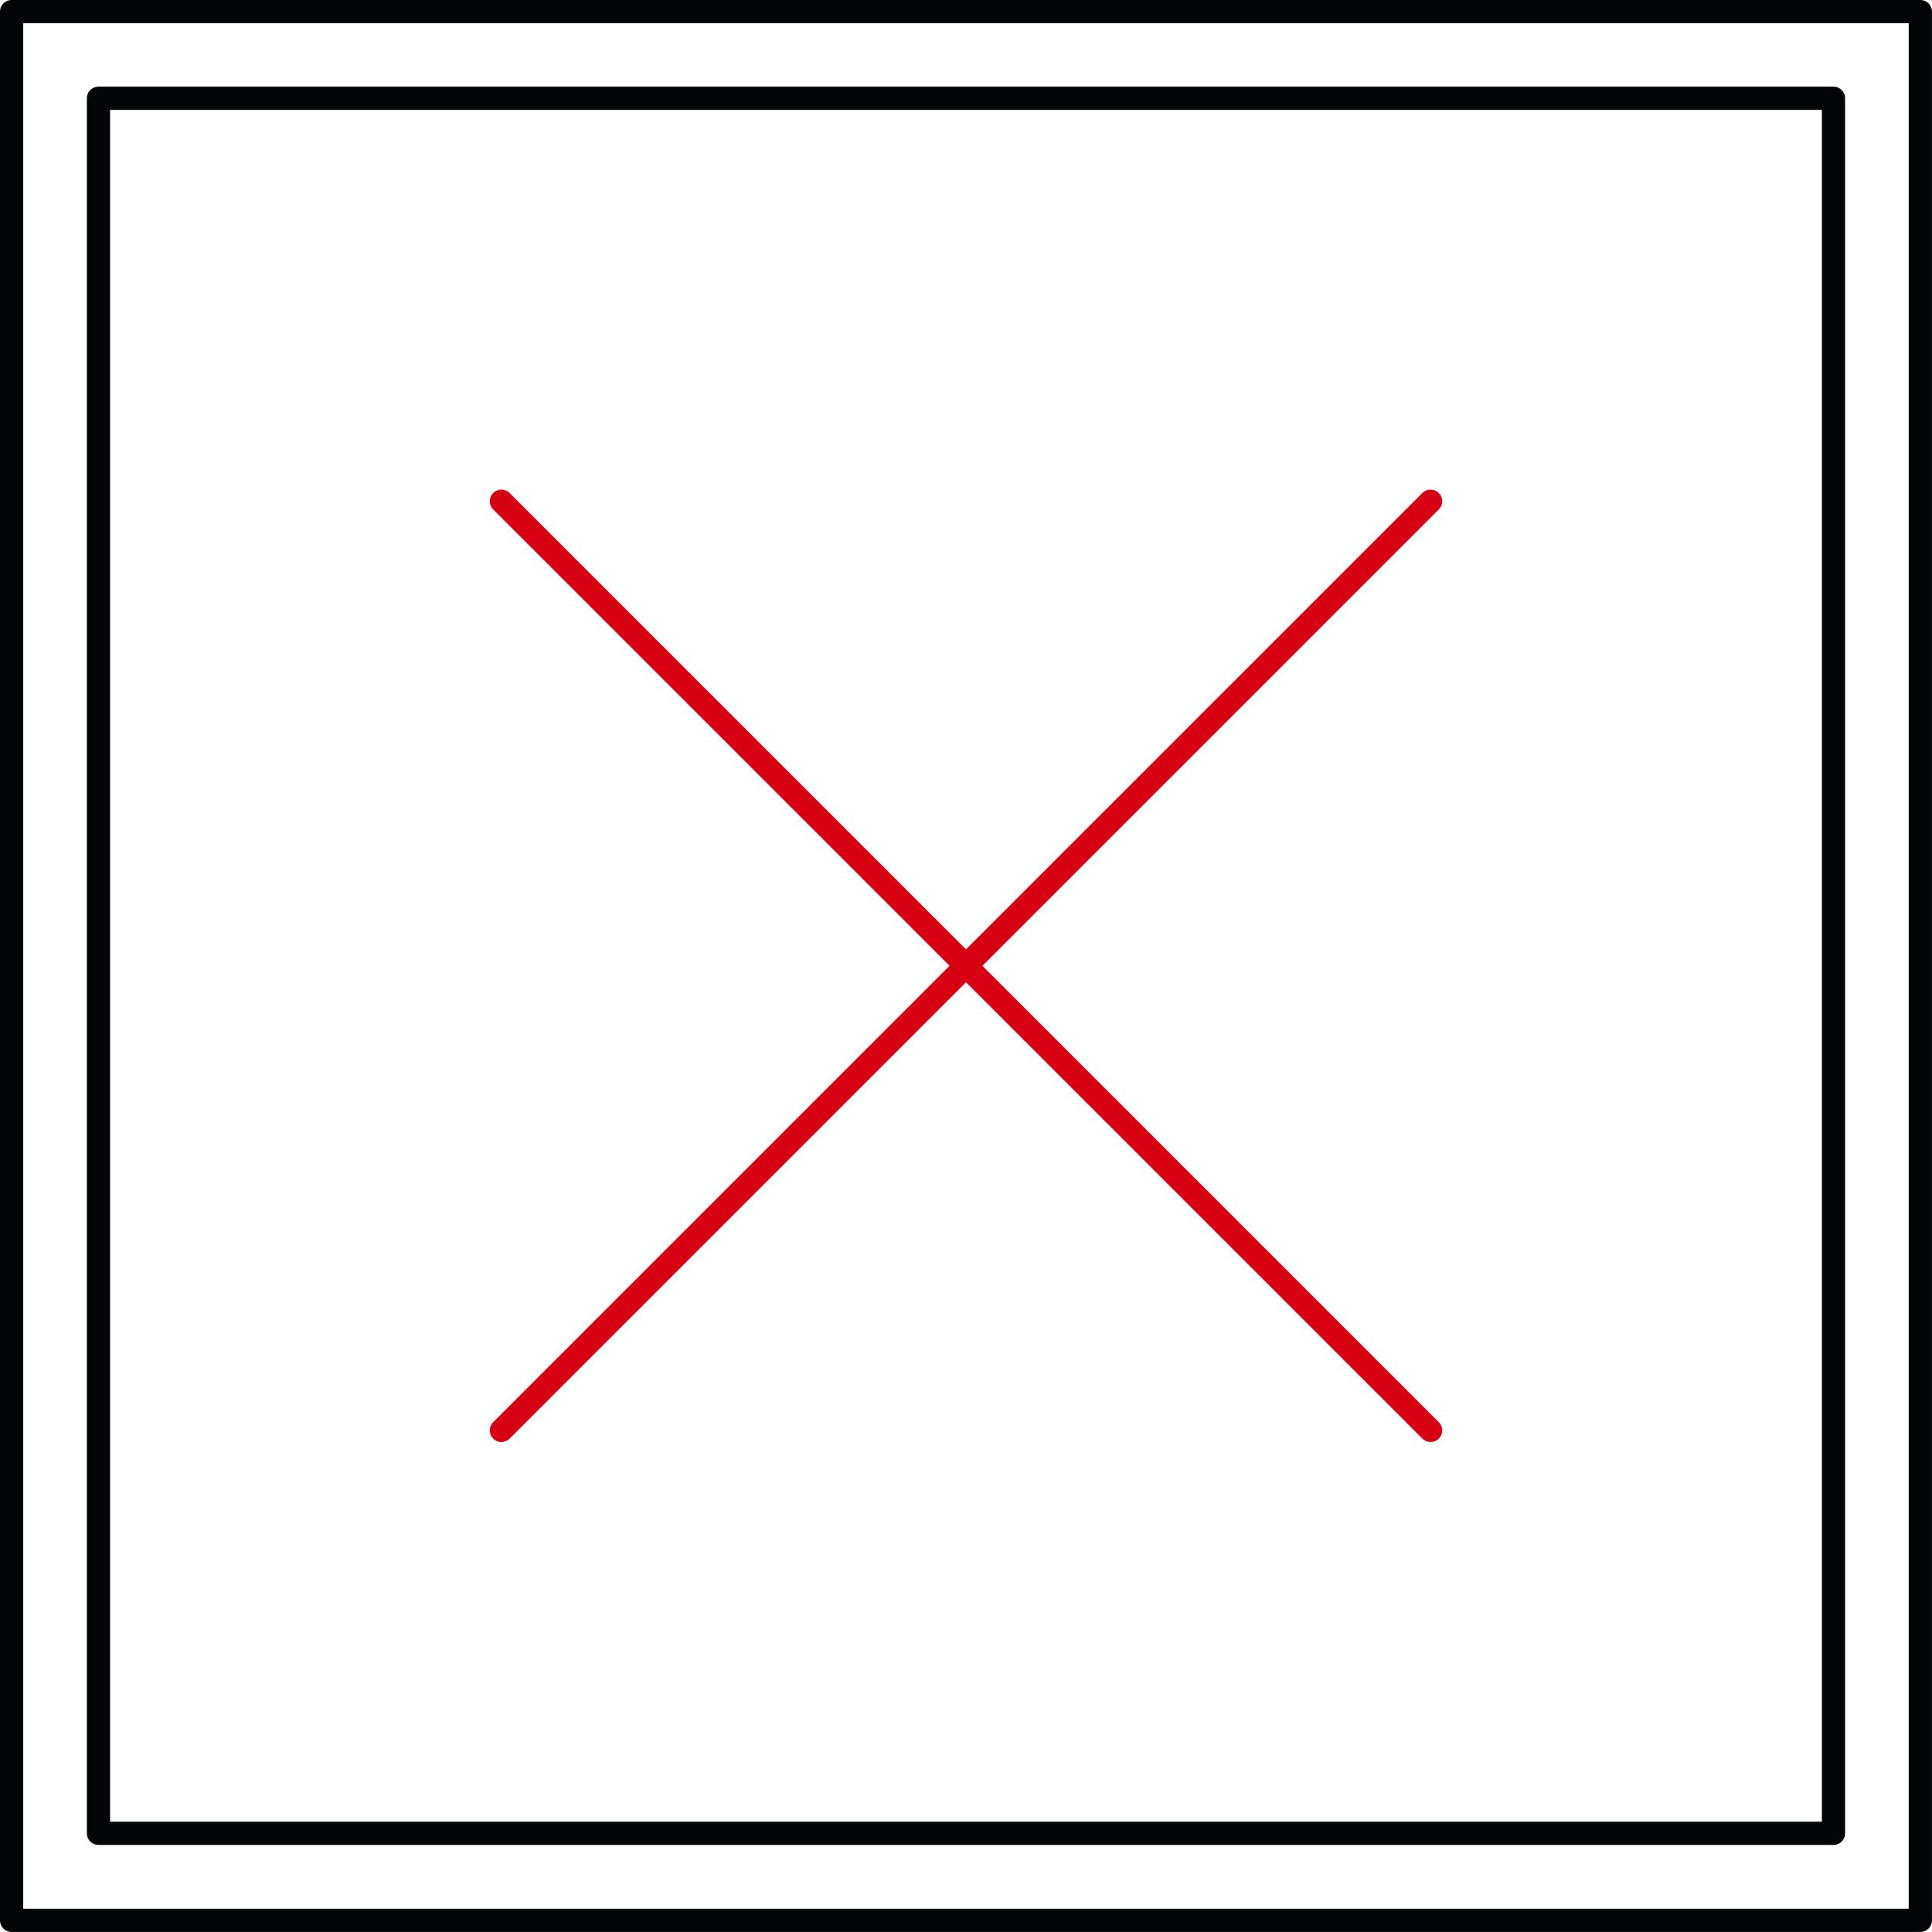 <svg xmlns="http://www.w3.org/2000/svg" width="41.599" height="41.599" viewBox="0 0 41.599 41.599"><defs><style>.a,.b{fill:none;stroke-linecap:round;stroke-linejoin:round;stroke-width:0.5px;}.a{stroke:#040506;}.b{stroke:#d70012;}</style></defs><g transform="translate(-778.303 -1757.827)"><g transform="translate(778.553 1758.077)"><rect class="a" width="37.358" height="37.358" transform="translate(1.87 1.866)"/><rect class="a" width="41.098" height="41.098" transform="translate(0 0)"/><line class="b" x1="20.007" y2="20.007" transform="translate(10.546 10.542)"/><line class="b" x1="20.007" y1="20.007" transform="translate(10.546 10.542)"/></g></g></svg>
